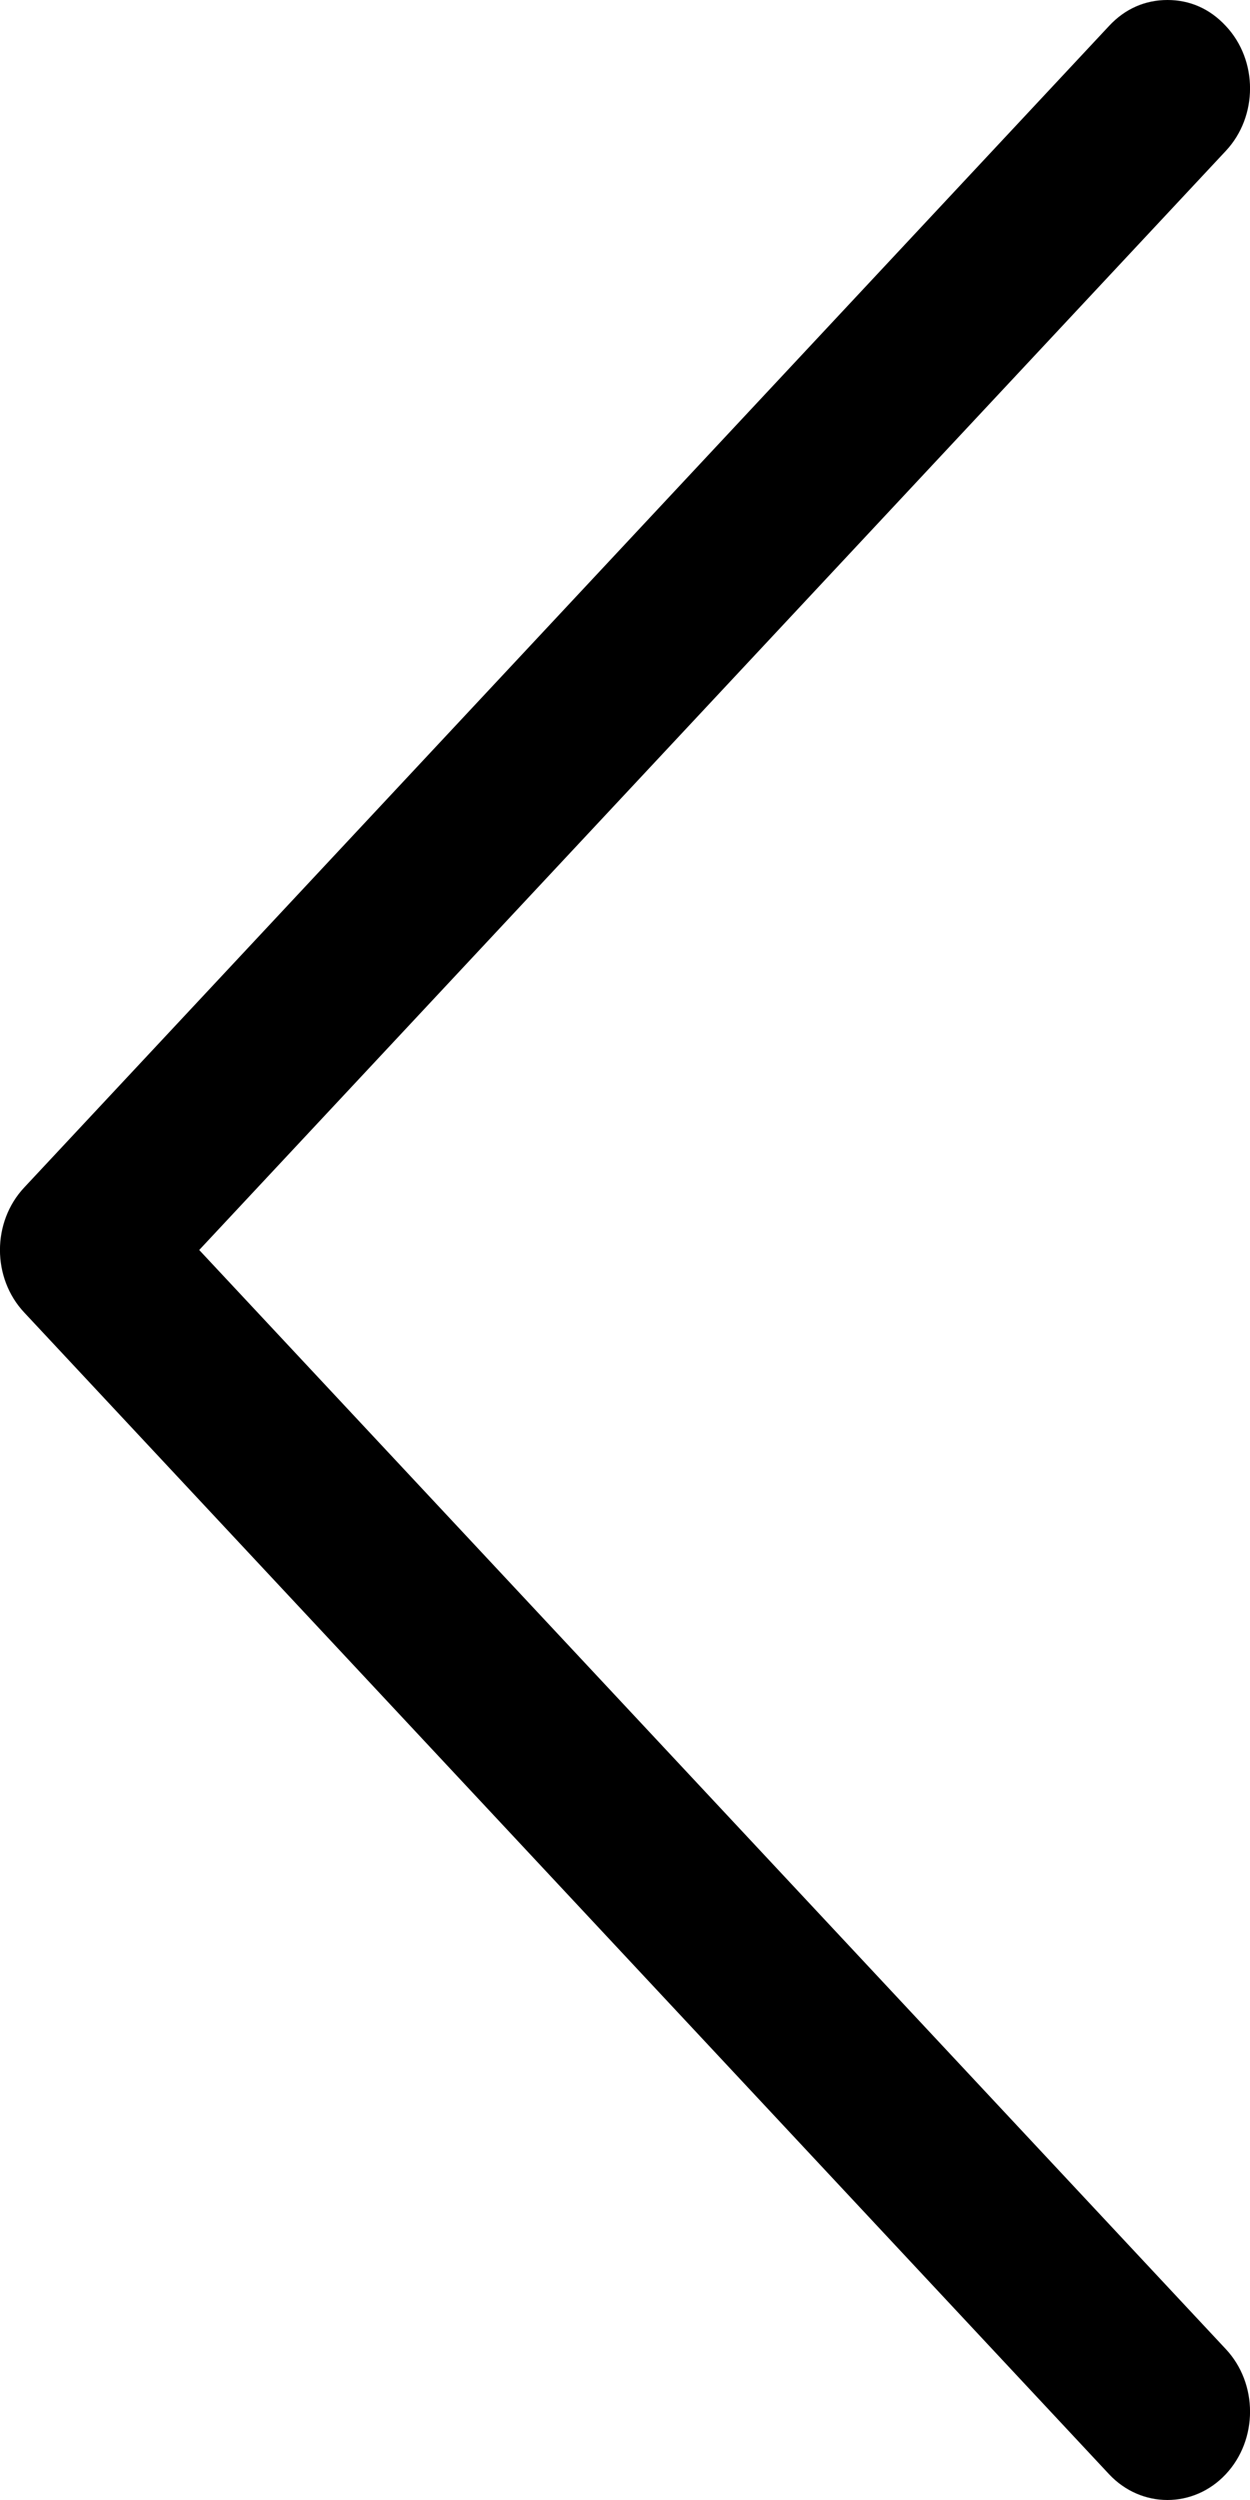 <svg width="8" height="16" viewBox="0 0 8 16" fill="none" xmlns="http://www.w3.org/2000/svg">
<path d="M7.098 0.166C7.201 0.055 7.33 0 7.472 0C7.614 0 7.742 0.055 7.845 0.166C8.052 0.386 8.052 0.745 7.845 0.966L1.275 8L7.845 15.034C8.052 15.255 8.052 15.614 7.845 15.835C7.639 16.055 7.304 16.055 7.098 15.835L0.155 8.4C-0.052 8.179 -0.052 7.821 0.155 7.6L7.098 0.166Z" fill="black"/>
</svg>
